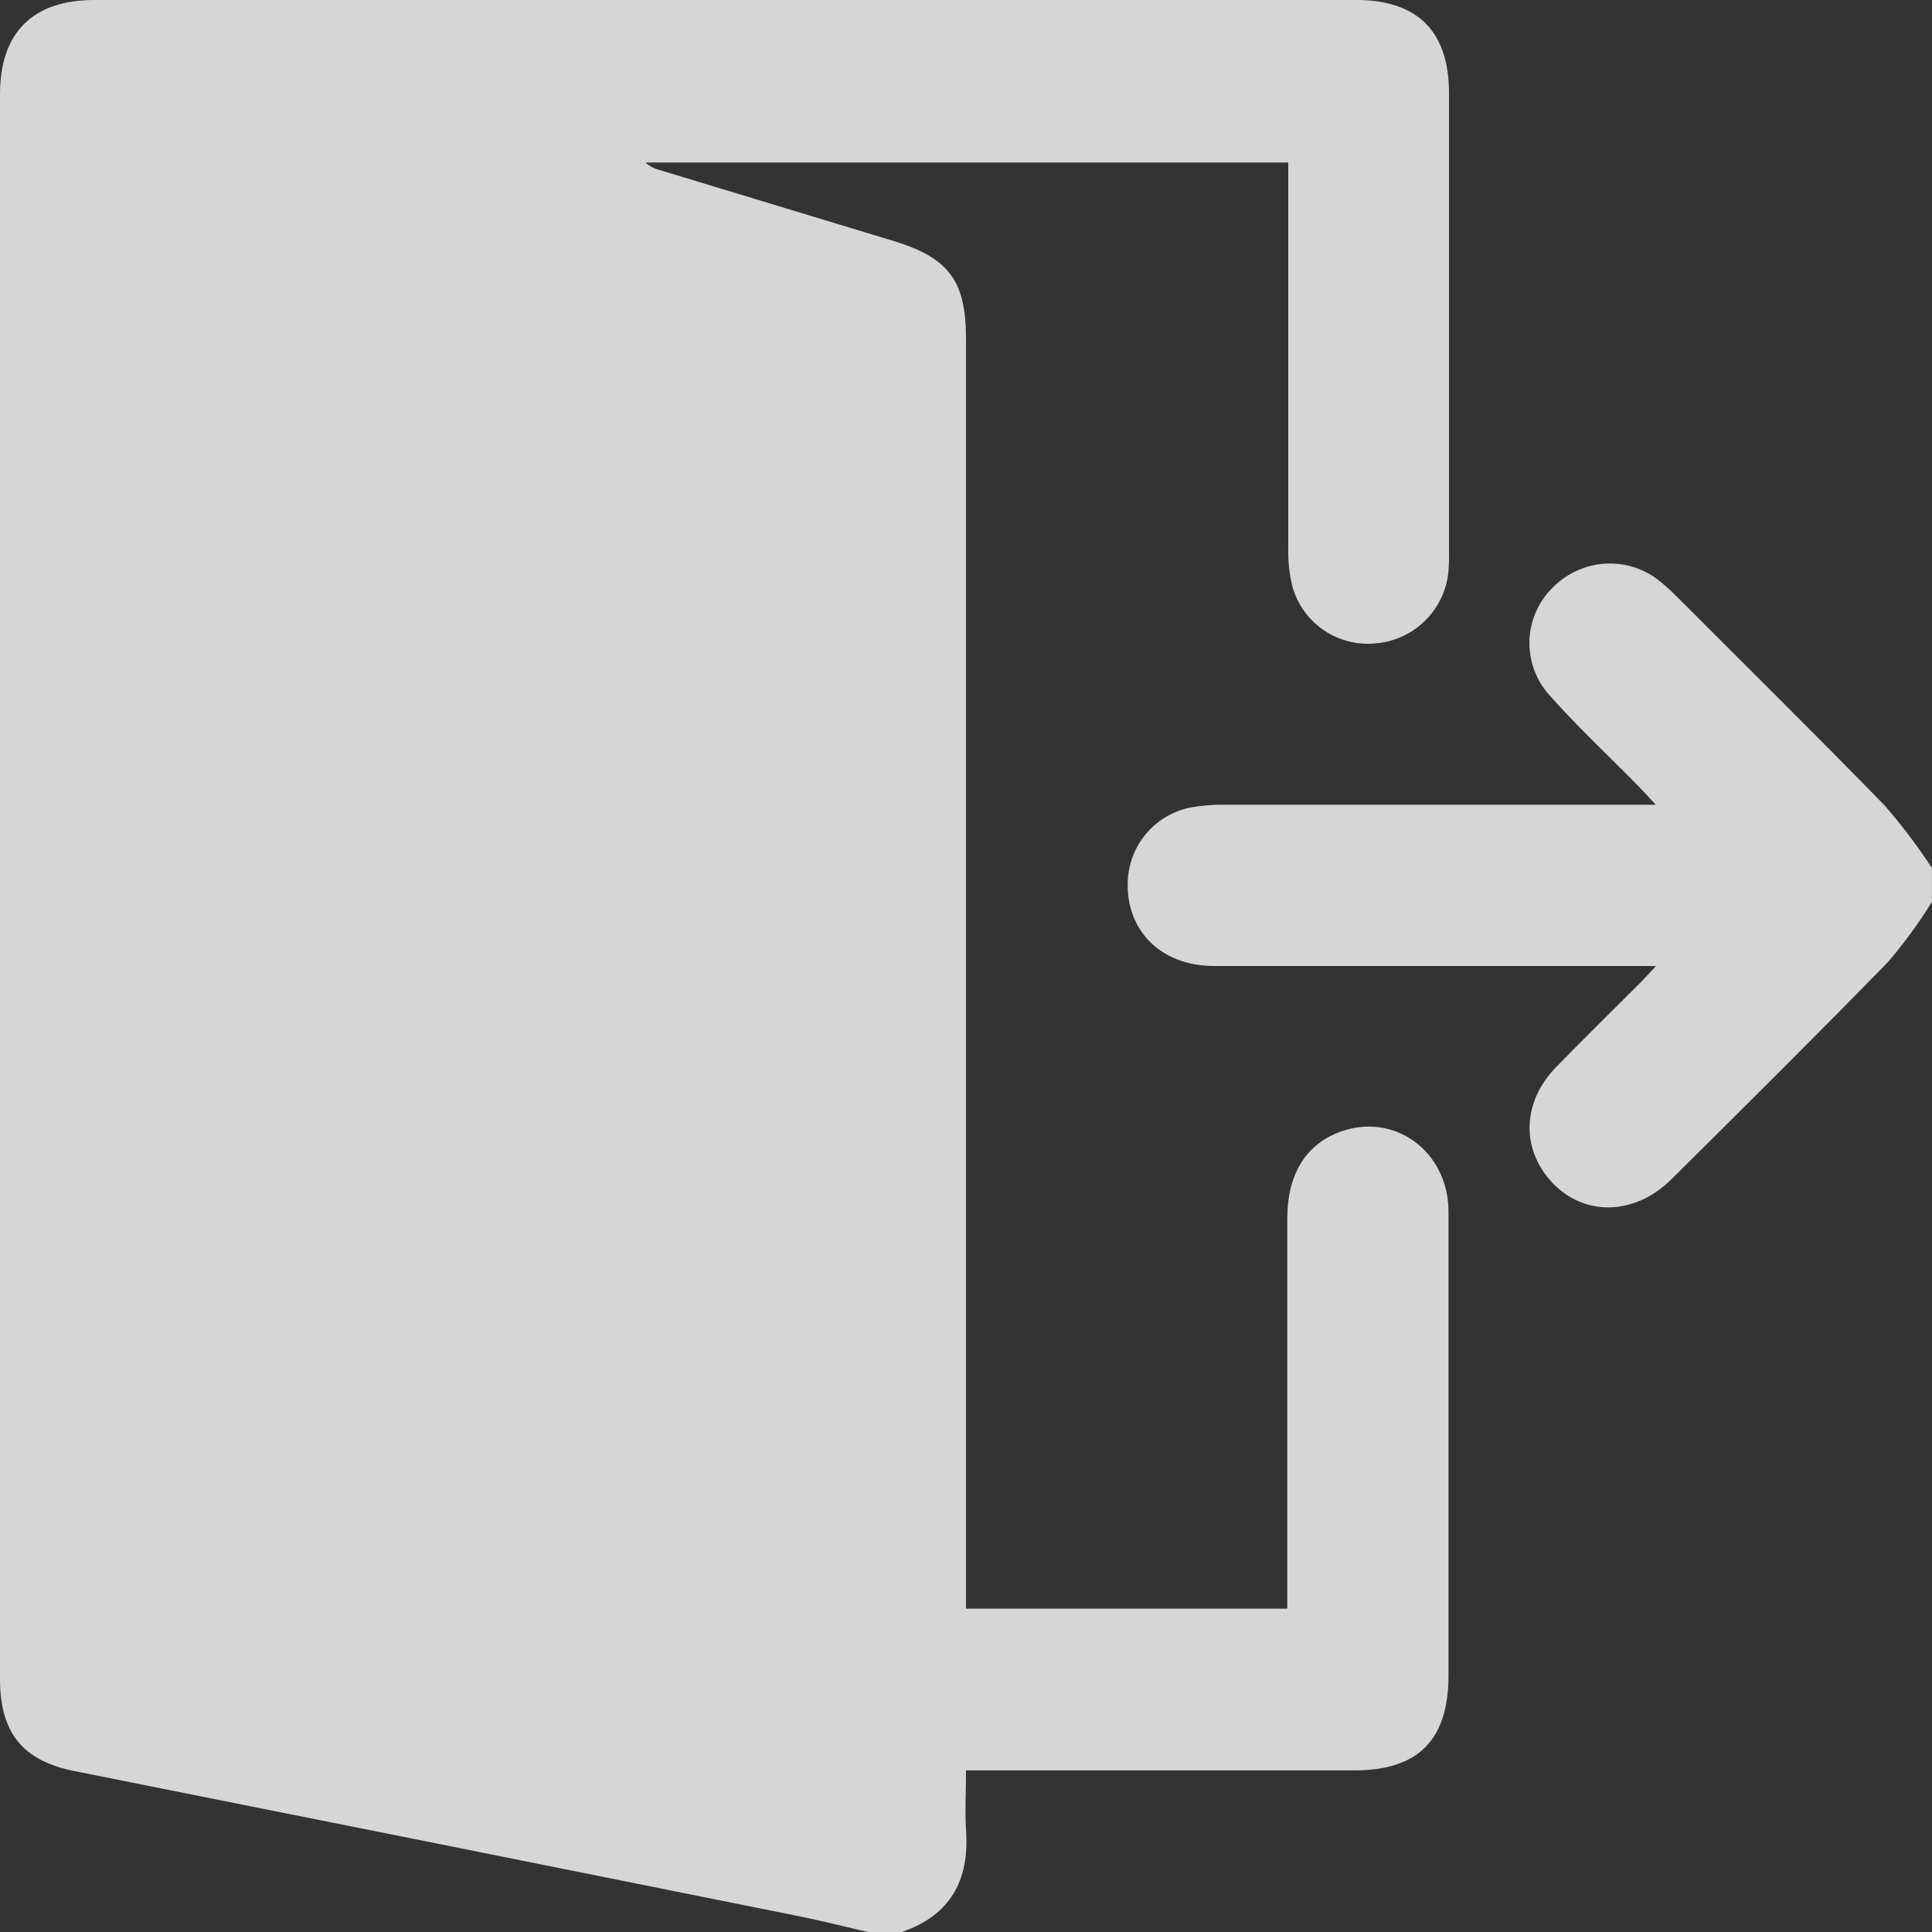 <svg width="34" height="34" viewBox="0 0 34 34" fill="none"
  xmlns="http://www.w3.org/2000/svg">
  <rect x="0" y="0" width="34" height="34" fill="#333333" stroke="none"/>
  <path d="M15.871 34H15.274C14.889 33.911 14.506 33.815 14.119 33.734C9.852 32.875 5.584 32.02 1.313 31.169C0.392 30.985 0 30.489 0 29.544V1.658C0 0.575 0.575 0 1.658 0H23.868C24.947 0 25.5 0.553 25.5 1.636V9.703C25.503 9.825 25.499 9.948 25.489 10.071C25.455 10.398 25.307 10.702 25.071 10.931C24.836 11.16 24.527 11.299 24.199 11.323C23.883 11.353 23.566 11.272 23.302 11.094C23.038 10.917 22.844 10.653 22.752 10.349C22.693 10.124 22.666 9.892 22.671 9.66C22.671 7.526 22.671 5.391 22.671 3.254V2.86H11.358C11.432 2.926 11.522 2.972 11.618 2.995L15.71 4.236C16.698 4.535 17 4.938 17 5.962V28.31H22.654V27.889C22.654 25.741 22.654 23.592 22.654 21.442C22.654 20.678 22.971 20.153 23.562 19.926C24.518 19.558 25.487 20.247 25.491 21.319C25.491 24.041 25.491 26.763 25.491 29.485C25.491 30.62 24.96 31.156 23.833 31.156H17C17 31.539 16.98 31.872 17 32.202C17.066 33.09 16.725 33.705 15.871 34Z" fill="white" fill-opacity="0.8"/>
  <path d="M33.999 15.871C33.77 16.241 33.513 16.593 33.231 16.924C31.974 18.214 30.692 19.485 29.412 20.755C28.712 21.45 27.732 21.402 27.19 20.66C26.772 20.085 26.838 19.346 27.375 18.79C27.868 18.282 28.375 17.786 28.876 17.285C28.951 17.21 29.021 17.131 29.143 17H28.732C26.276 17 23.82 17 21.365 17C20.431 17 19.807 16.374 19.847 15.499C19.861 15.191 19.977 14.898 20.177 14.664C20.378 14.43 20.65 14.27 20.952 14.21C21.148 14.175 21.346 14.159 21.545 14.162C23.933 14.162 26.323 14.162 28.713 14.162H29.139C28.999 14.011 28.914 13.917 28.826 13.827C28.299 13.291 27.747 12.777 27.249 12.213C27.017 11.945 26.898 11.597 26.917 11.243C26.936 10.889 27.092 10.556 27.352 10.314C27.601 10.073 27.93 9.932 28.276 9.918C28.622 9.904 28.961 10.019 29.227 10.241C29.337 10.333 29.442 10.431 29.542 10.533C30.758 11.751 31.977 12.954 33.174 14.182C33.473 14.528 33.748 14.893 33.999 15.274V15.871Z" fill="white" fill-opacity="0.8"/>
</svg>
